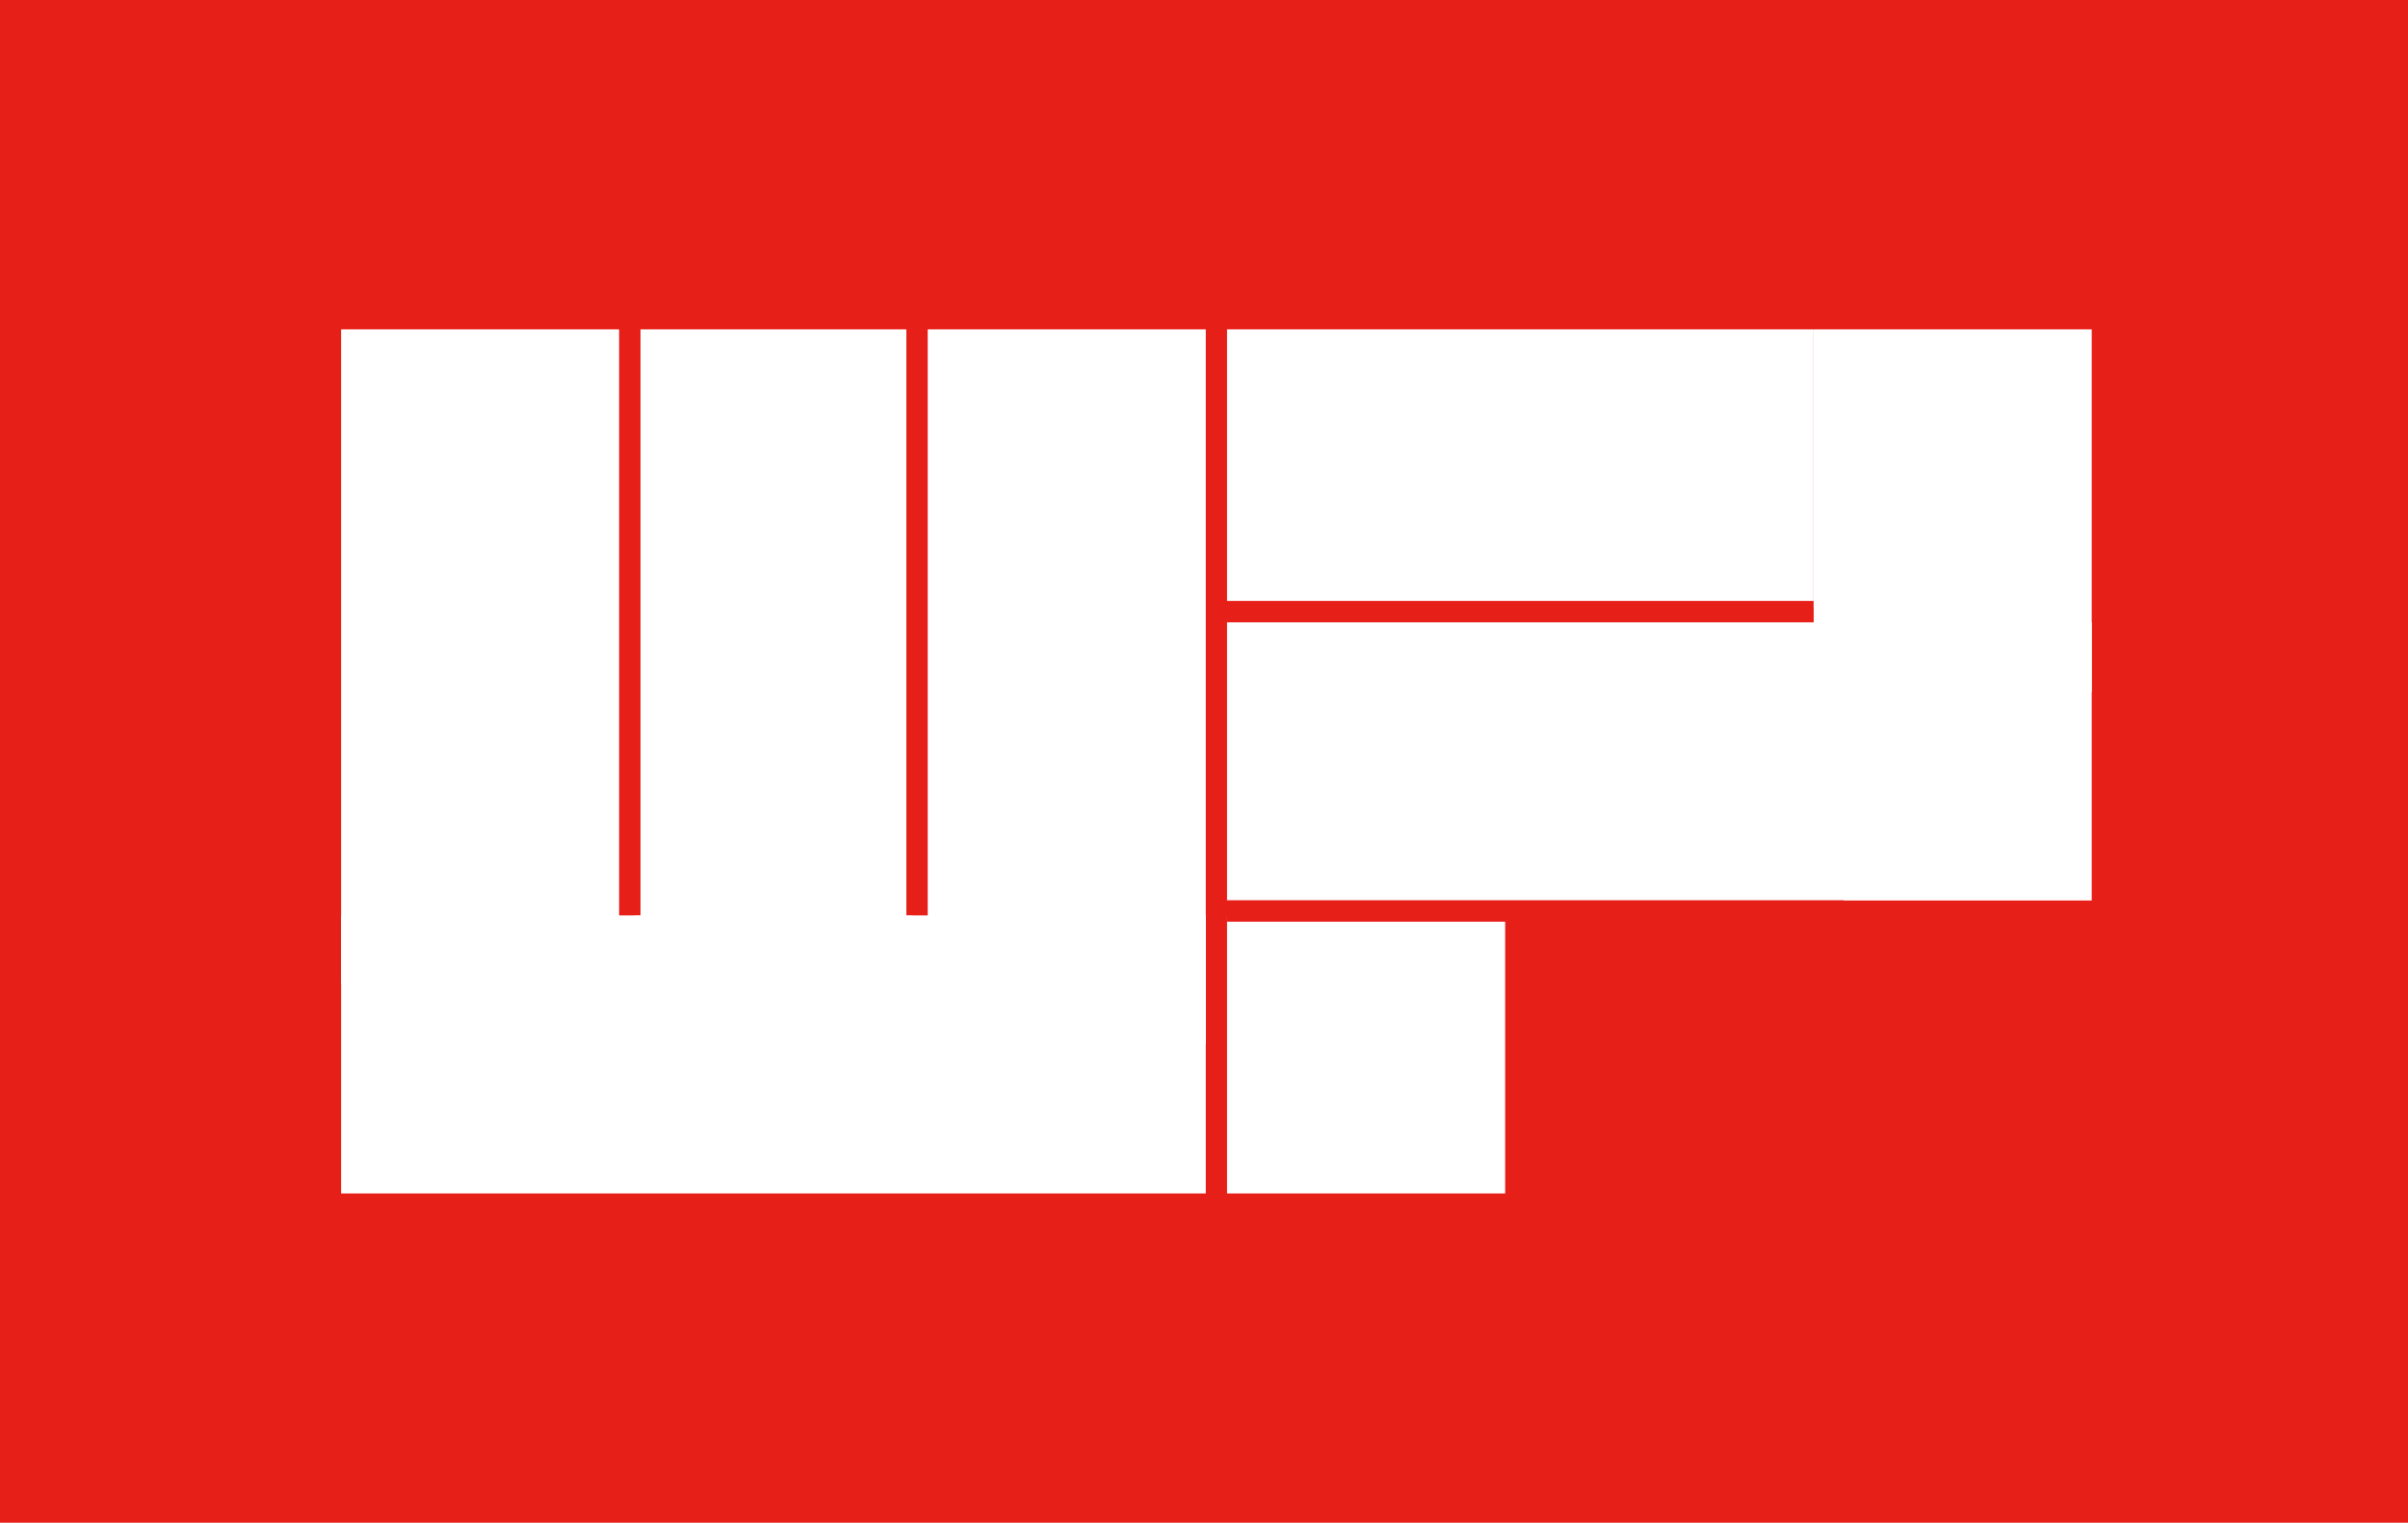 <?xml version="1.0" encoding="UTF-8"?>
<svg id="_레이어_1" data-name="레이어 1" xmlns="http://www.w3.org/2000/svg" viewBox="0 0 245.46 155.2">
  <defs>
    <style>
      .cls-1 {
        fill: #fff;
      }

      .cls-2 {
        fill: #e71f19;
      }
    </style>
  </defs>
  <rect class="cls-2" x="-.59" y="-1.13" width="248.55" height="157.47"/>
  <rect class="cls-1" x="34.77" y="33.57" width="28.35" height="66.68"/>
  <rect class="cls-1" x="64.67" y="33.57" width="28.35" height="73.89"/>
  <rect class="cls-1" x="94.56" y="33.57" width="28.35" height="72.81"/>
  <rect class="cls-1" x="125.08" y="33.57" width="59.79" height="28.35"/>
  <rect class="cls-1" x="184.87" y="33.57" width="28.35" height="36.94"/>
  <rect class="cls-1" x="125.08" y="63.43" width="88.14" height="28.35"/>
  <rect class="cls-1" x="34.77" y="93.29" width="88.14" height="28.35"/>
  <rect class="cls-1" x="125.08" y="93.29" width="28.35" height="28.35"/>
  <rect class="cls-2" x="63.12" y="30.43" width="2.17" height="62.86"/>
  <rect class="cls-2" x="92.39" y="30.43" width="2.17" height="62.86"/>
  <rect class="cls-2" x="155.42" y="61.43" width="2.17" height="62.86" transform="translate(63.64 249.36) rotate(-90)"/>
  <rect class="cls-2" x="153.55" y="32.11" width="2.17" height="60.48" transform="translate(92.28 216.97) rotate(-90)"/>
</svg>